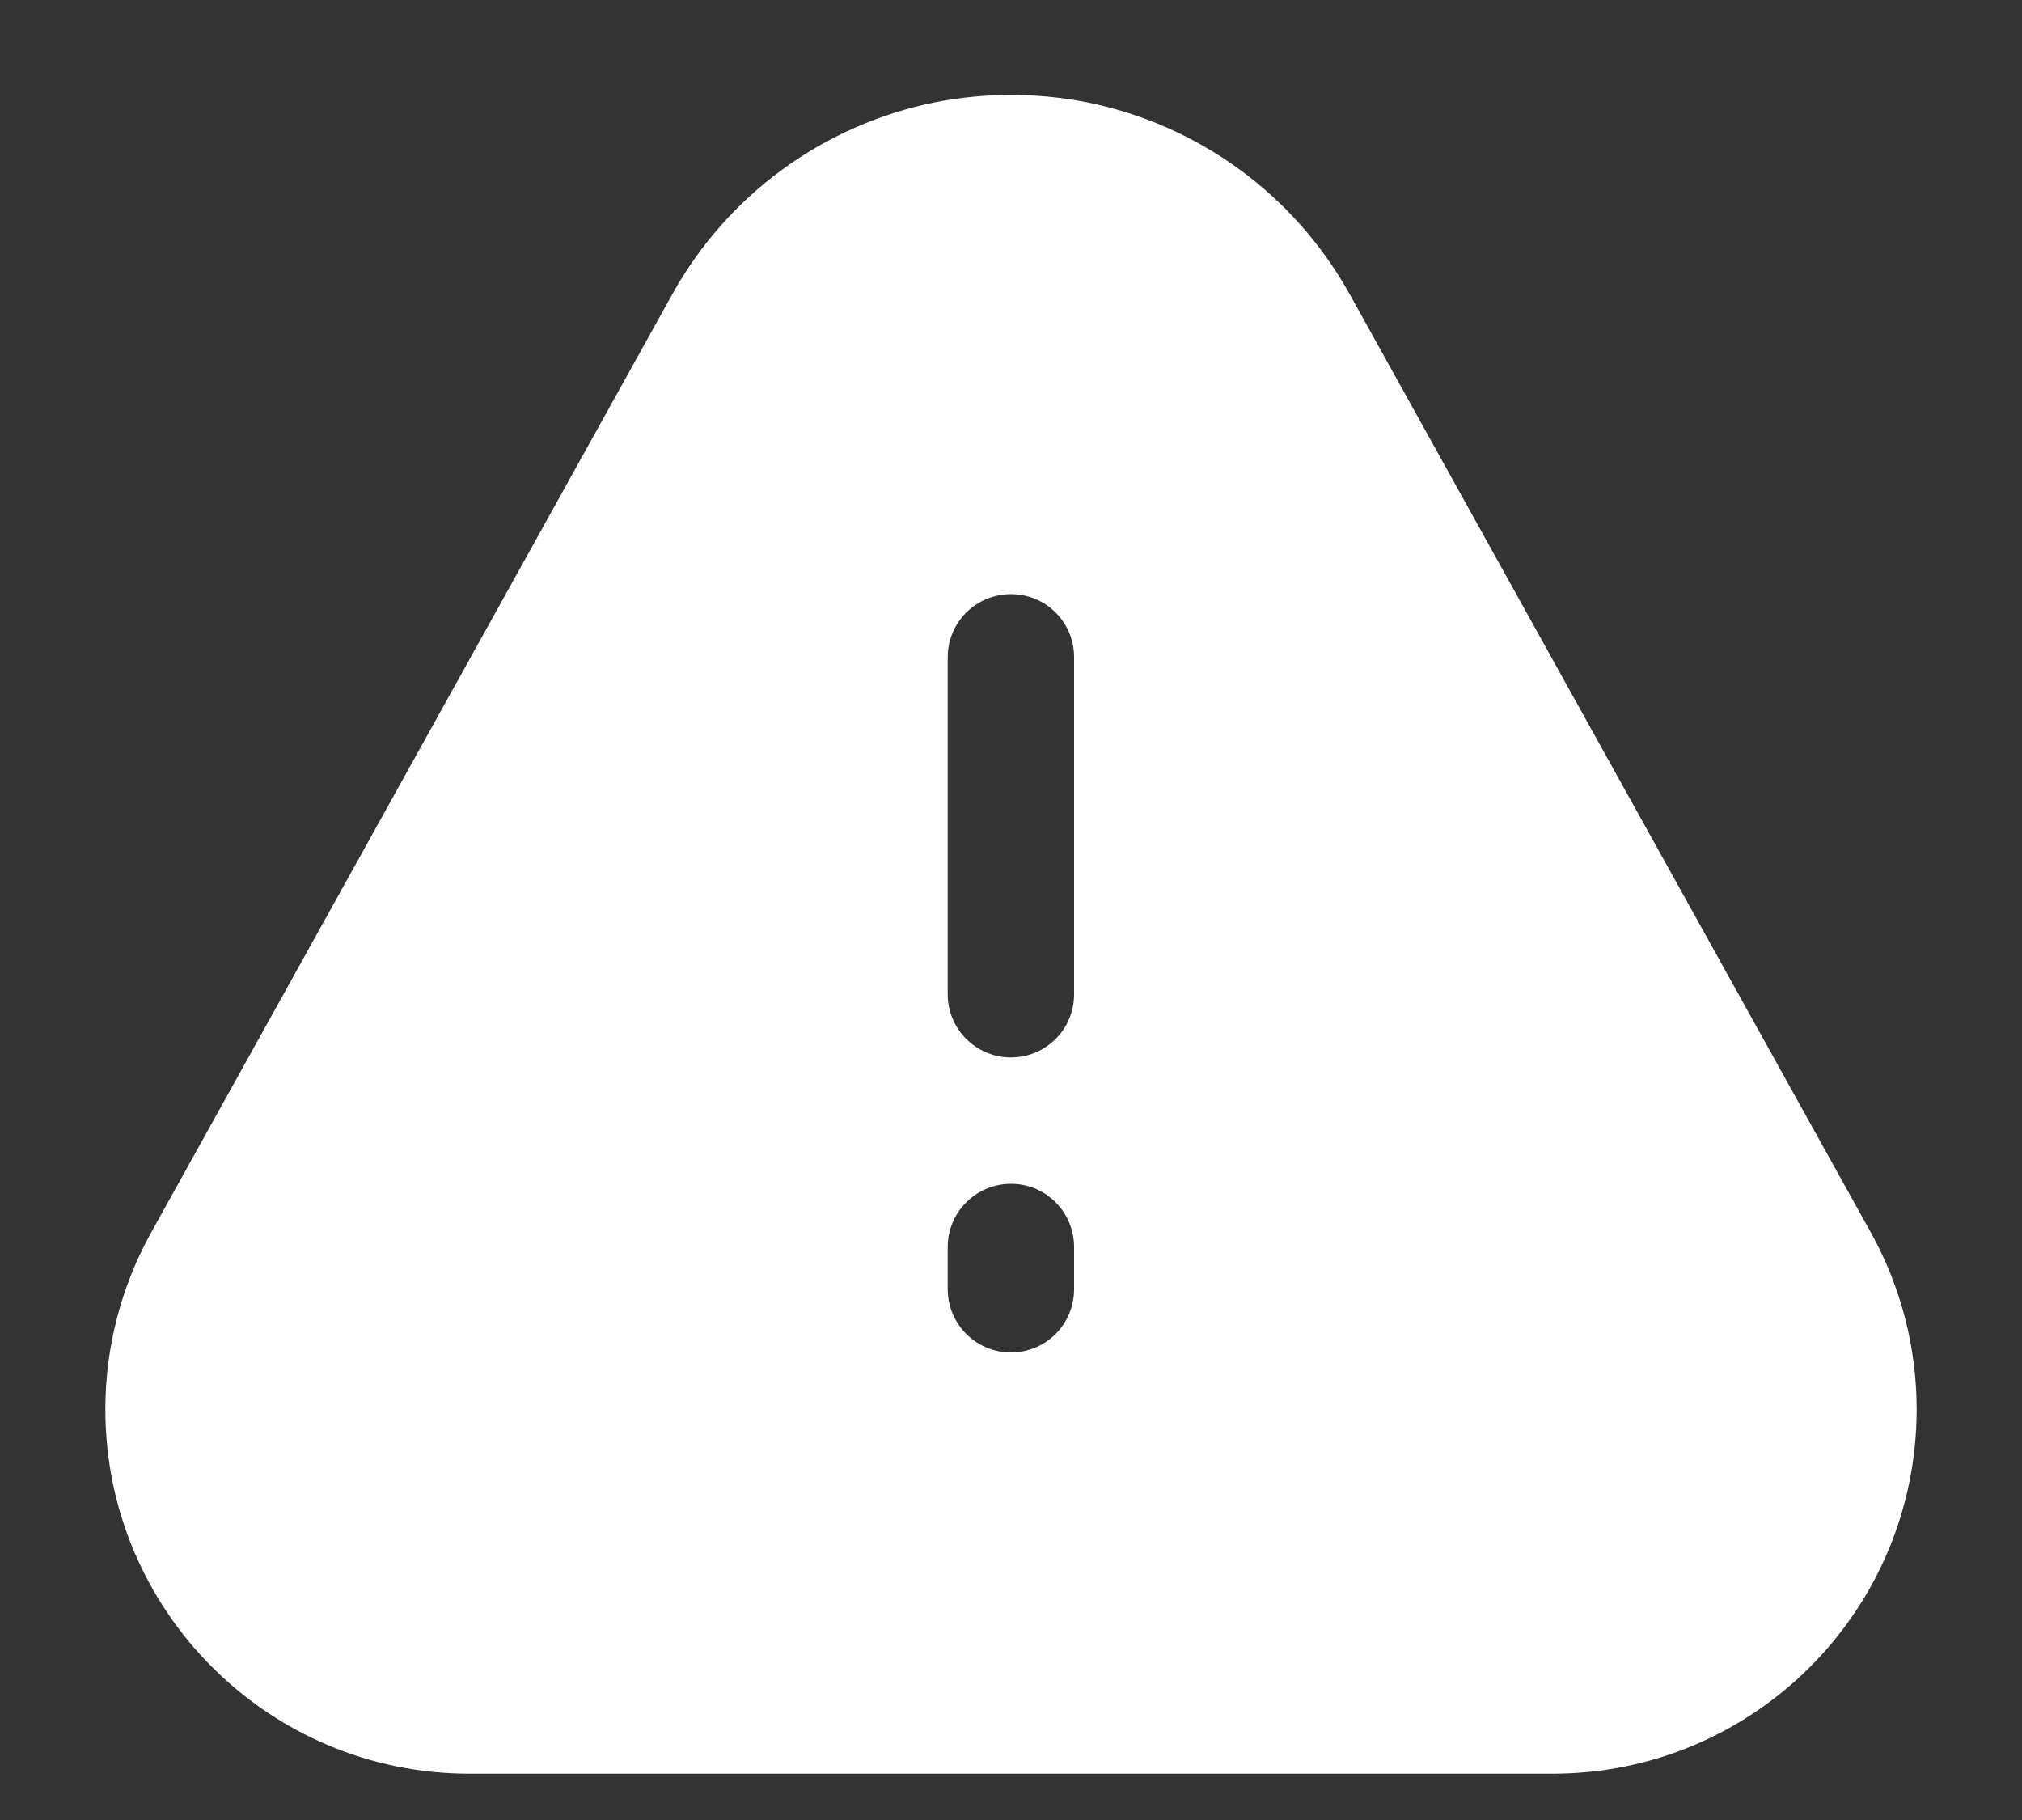 <svg width="10" height="9" viewBox="0 0 10 9" fill="none" xmlns="http://www.w3.org/2000/svg">
<rect x="0" y="0" width="10" height="9" fill="#333333" stroke="none"/>
<g id="Danger">
<path id="Subtract" fill-rule="evenodd" clip-rule="evenodd" d="M5.376 0.506C5.128 0.457 4.872 0.457 4.624 0.506C4.073 0.617 3.598 0.963 3.325 1.455L0.748 6.094C0.599 6.362 0.521 6.663 0.521 6.969C0.521 7.964 1.327 8.771 2.322 8.771H7.678C8.673 8.771 9.479 7.964 9.479 6.969C9.479 6.663 9.401 6.362 9.252 6.094L6.675 1.455C6.402 0.963 5.927 0.617 5.376 0.506ZM5 5.229C4.827 5.229 4.687 5.089 4.687 4.917V3.25C4.687 3.077 4.827 2.938 5 2.938C5.173 2.938 5.312 3.077 5.312 3.25V4.917C5.312 5.089 5.173 5.229 5 5.229ZM5.312 6.375C5.312 6.548 5.173 6.688 5 6.688C4.827 6.688 4.687 6.548 4.687 6.375V6.167C4.687 5.994 4.827 5.854 5 5.854C5.173 5.854 5.312 5.994 5.312 6.167V6.375Z" fill="white"/>
</g>
</svg>
